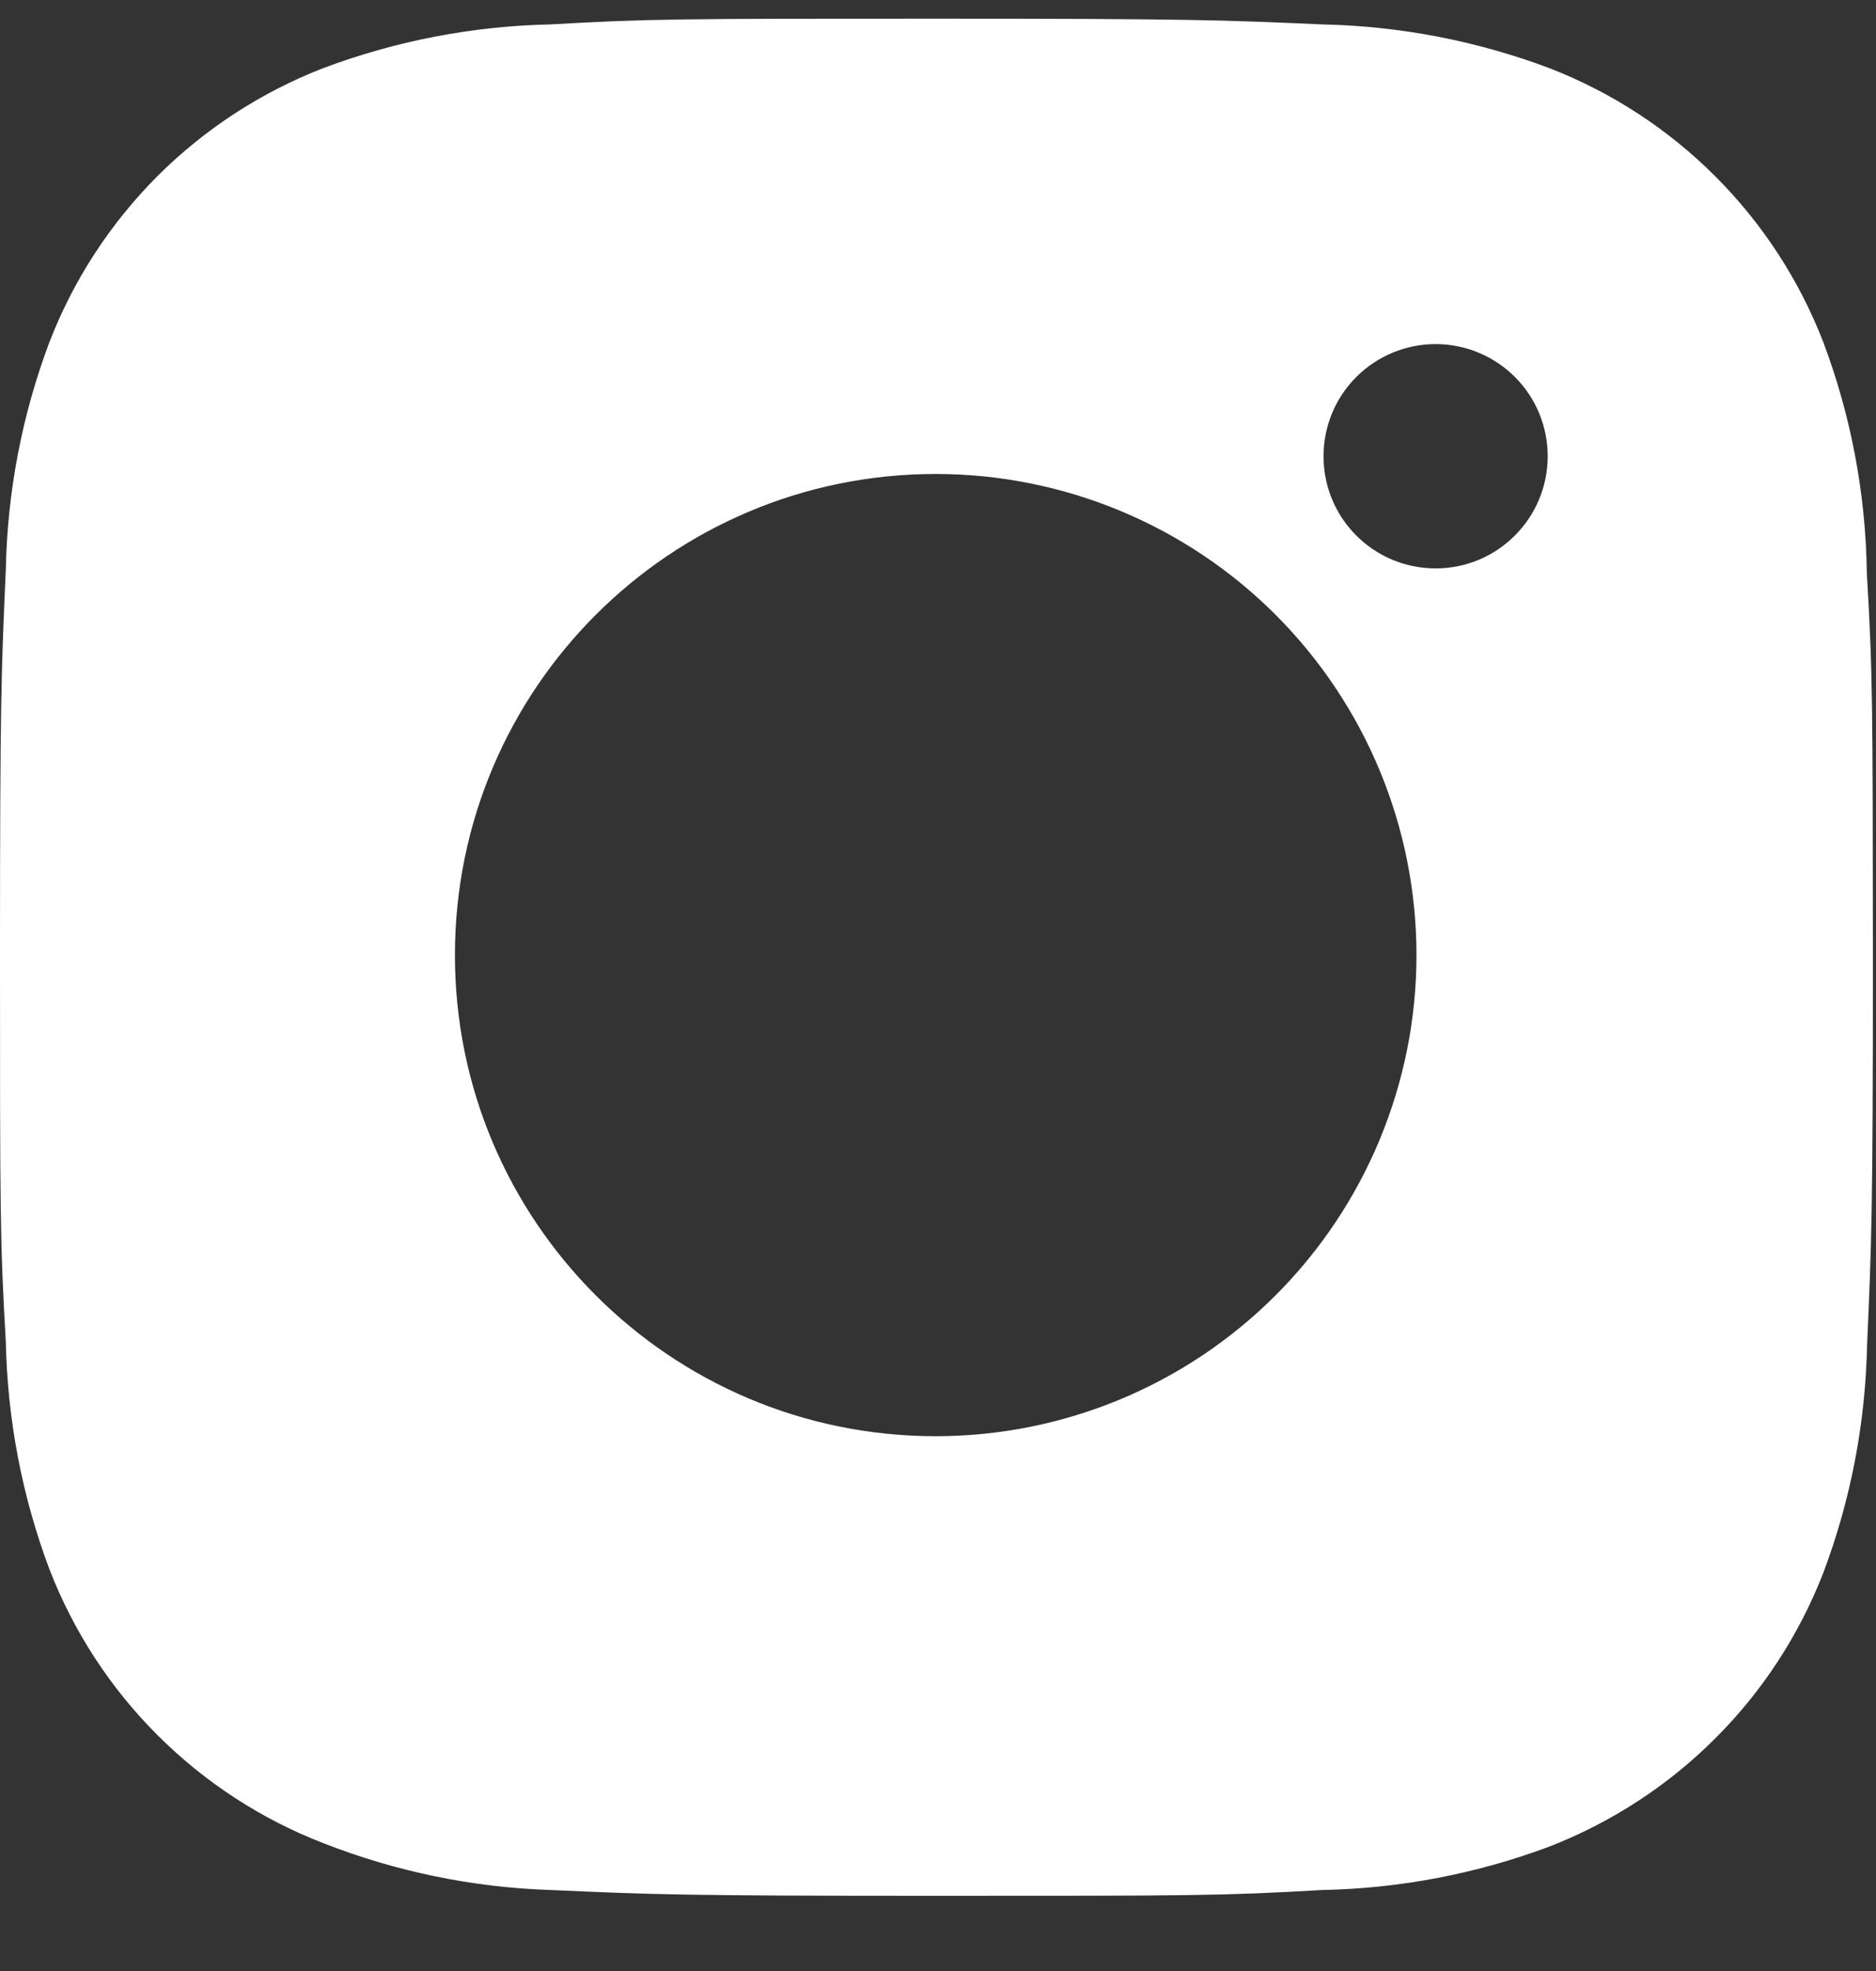 <svg width="20" height="21" viewBox="0 0 20 21" fill="none" xmlns="http://www.w3.org/2000/svg">
<rect x="0" y="0" width="20" height="21" fill="#333333" stroke="none"/>
<path d="M19.902 6.102C19.891 5.263 19.734 4.431 19.438 3.645C19.181 2.982 18.789 2.38 18.286 1.878C17.783 1.375 17.181 0.983 16.518 0.726C15.743 0.435 14.923 0.277 14.095 0.26C13.028 0.213 12.69 0.199 9.982 0.199C7.275 0.199 6.928 0.199 5.869 0.26C5.041 0.277 4.221 0.435 3.446 0.726C2.783 0.983 2.181 1.375 1.678 1.877C1.176 2.38 0.783 2.982 0.527 3.645C0.235 4.42 0.078 5.24 0.062 6.068C0.014 7.136 0 7.474 0 10.181C0 12.889 -8.26098e-09 13.235 0.062 14.295C0.079 15.124 0.235 15.943 0.527 16.72C0.784 17.383 1.176 17.985 1.679 18.487C2.182 18.989 2.784 19.382 3.447 19.638C4.22 19.941 5.04 20.11 5.87 20.137C6.938 20.185 7.276 20.199 9.983 20.199C12.691 20.199 13.038 20.199 14.097 20.137C14.925 20.121 15.745 19.964 16.521 19.673C17.183 19.415 17.785 19.023 18.288 18.52C18.791 18.018 19.183 17.416 19.44 16.753C19.732 15.977 19.888 15.159 19.905 14.328C19.952 13.262 19.967 12.924 19.967 10.215C19.965 7.507 19.965 7.163 19.902 6.102ZM9.976 15.302C7.144 15.302 4.85 13.008 4.85 10.176C4.85 7.344 7.144 5.05 9.976 5.05C11.335 5.05 12.639 5.59 13.6 6.551C14.561 7.513 15.101 8.816 15.101 10.176C15.101 11.535 14.561 12.839 13.6 13.8C12.639 14.762 11.335 15.302 9.976 15.302ZM15.306 6.056C14.643 6.056 14.11 5.521 14.11 4.86C14.11 4.704 14.141 4.548 14.201 4.403C14.261 4.258 14.349 4.127 14.46 4.016C14.571 3.905 14.703 3.817 14.848 3.757C14.993 3.697 15.148 3.666 15.305 3.666C15.462 3.666 15.617 3.697 15.762 3.757C15.907 3.817 16.039 3.905 16.15 4.016C16.261 4.127 16.349 4.258 16.409 4.403C16.469 4.548 16.5 4.704 16.5 4.86C16.5 5.521 15.965 6.056 15.306 6.056Z" fill="white"/>
</svg>
